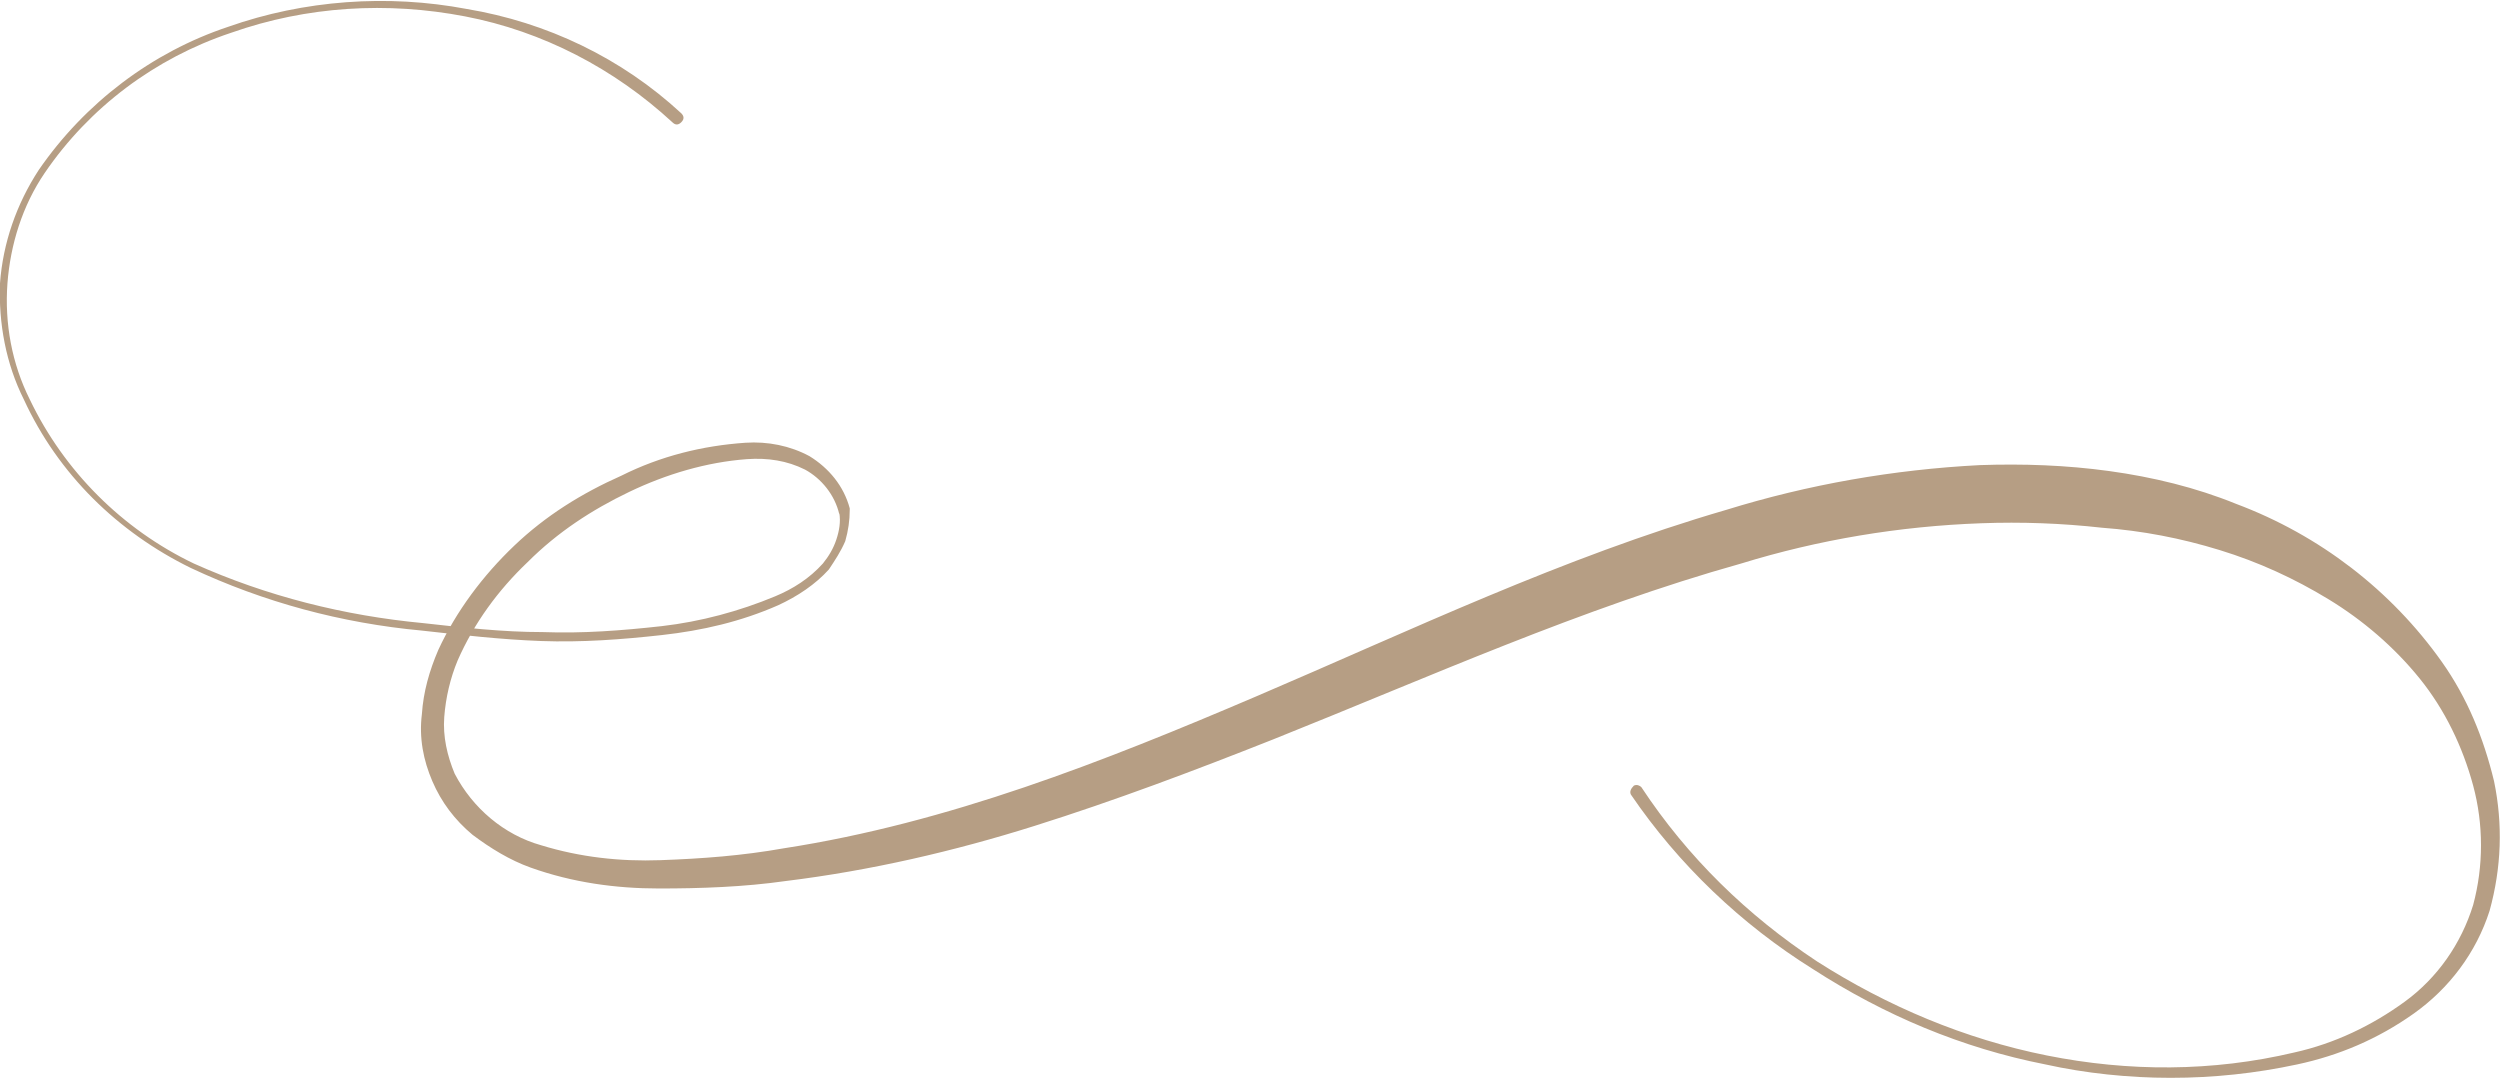 <?xml version="1.0" encoding="utf-8"?>
<!-- Generator: Adobe Illustrator 24.0.3, SVG Export Plug-In . SVG Version: 6.00 Build 0)  -->
<svg version="1.1" id="レイヤー_1" xmlns="http://www.w3.org/2000/svg" xmlns:xlink="http://www.w3.org/1999/xlink" x="0px"
	 y="0px" viewBox="0 0 167.7 72.3" style="enable-background:new 0 0 167.7 72.3;" xml:space="preserve">
<style type="text/css">
	.st0{fill:#B69E84;}
</style>
<title>carigraphy_l</title>
<g id="レイヤー_1-2">
	<path class="st0" d="M45.7,7.6c0.2,0.2,0.2,0.4,0,0.6c0,0,0,0,0,0c-0.2,0.2-0.4,0.2-0.6,0c-3.9-3.6-8.7-6.1-13.9-7.1
		c-5.2-1-10.6-0.7-15.7,1.1c-5.1,1.7-9.5,5-12.5,9.4c-1.5,2.2-2.3,4.8-2.5,7.4c-0.2,2.7,0.3,5.4,1.5,7.8c2.3,4.8,6.2,8.7,11,11
		c4.9,2.2,10.1,3.5,15.4,4c2.7,0.3,5.3,0.6,8,0.6c2.7,0.1,5.3-0.1,8-0.4c2.6-0.3,5.2-1,7.6-2c1.2-0.5,2.3-1.2,3.2-2.2
		c0.4-0.5,0.7-1,0.9-1.6c0.2-0.6,0.3-1.2,0.2-1.8v0.1c-0.3-1.3-1.2-2.4-2.3-3c-1.2-0.6-2.5-0.8-3.9-0.7c-2.7,0.2-5.4,1-7.9,2.2
		c-2.5,1.2-4.8,2.7-6.8,4.7c-2,1.9-3.6,4.1-4.7,6.6c-0.5,1.2-0.8,2.5-0.9,3.8c-0.1,1.3,0.2,2.6,0.7,3.8c1.2,2.3,3.3,4.1,5.8,4.8
		c2.6,0.8,5.3,1.1,8,1c2.8-0.1,5.5-0.3,8.3-0.8c11-1.7,21.4-5.8,31.7-10.2s20.5-9.3,31.5-12.5c5.5-1.7,11.2-2.7,17-3
		c2.9-0.1,5.8,0,8.7,0.4c2.9,0.4,5.8,1.1,8.5,2.2c5.6,2.1,10.4,5.8,13.8,10.6c1.7,2.4,2.8,5.1,3.5,8c0.6,2.9,0.5,5.8-0.3,8.7
		c-0.9,2.8-2.7,5.2-5.1,6.9c-2.4,1.7-5,2.8-7.8,3.4c-2.8,0.6-5.6,0.9-8.5,0.9c-2.8,0-5.7-0.3-8.4-0.9c-5.6-1.1-10.8-3.3-15.6-6.4
		c-4.8-3-9-7-12.2-11.7l0,0c-0.1-0.2,0-0.4,0.2-0.6c0.2-0.1,0.4,0,0.5,0.1c3.1,4.7,7.1,8.6,11.8,11.7c4.7,3,9.9,5.2,15.4,6.3
		c5.5,1.1,11.1,1.1,16.6-0.2c2.7-0.6,5.2-1.8,7.4-3.4c2.2-1.6,3.8-3.9,4.6-6.5c0.7-2.6,0.7-5.4,0-8c-0.7-2.6-1.9-5.1-3.6-7.2
		c-1.7-2.1-3.8-3.9-6.1-5.3c-2.3-1.4-4.7-2.5-7.3-3.3c-2.6-0.8-5.2-1.3-7.9-1.5c-2.7-0.3-5.4-0.4-8.1-0.3
		c-5.5,0.2-10.9,1.1-16.1,2.7c-10.7,3-20.9,7.6-31.4,11.8c-5.3,2.1-10.6,4.1-16,5.8c-5.4,1.7-11,3-16.7,3.7
		c-2.8,0.4-5.7,0.5-8.5,0.5c-2.9,0-5.8-0.4-8.6-1.4c-1.4-0.5-2.7-1.3-3.9-2.2c-1.2-1-2.1-2.2-2.7-3.6c-0.6-1.4-0.9-2.9-0.7-4.5
		c0.1-1.5,0.5-2.9,1.1-4.3c1.2-2.6,3-5,5.1-7c2.1-2,4.5-3.5,7.2-4.7c2.6-1.3,5.4-2,8.3-2.2c1.5-0.1,3,0.2,4.3,0.9
		c1.3,0.8,2.3,2,2.7,3.5l0,0c0,0,0,0,0,0.1c0,0.7-0.1,1.4-0.3,2.1c-0.3,0.7-0.7,1.3-1.1,1.9c-0.9,1-2.1,1.8-3.4,2.4
		c-2.5,1.1-5.1,1.7-7.8,2c-2.7,0.3-5.4,0.5-8.1,0.4c-2.7-0.1-5.3-0.4-8-0.7c-5.4-0.5-10.6-1.9-15.5-4.2c-4.9-2.4-8.9-6.3-11.2-11.3
		C0.4,24.4-0.1,21.7,0,19c0.2-2.7,1.1-5.3,2.6-7.6c3.1-4.5,7.6-7.9,12.7-9.6c5.1-1.8,10.7-2.2,16-1.2C36.7,1.5,41.7,3.9,45.7,7.6
		L45.7,7.6z"/>
</g>
</svg>
